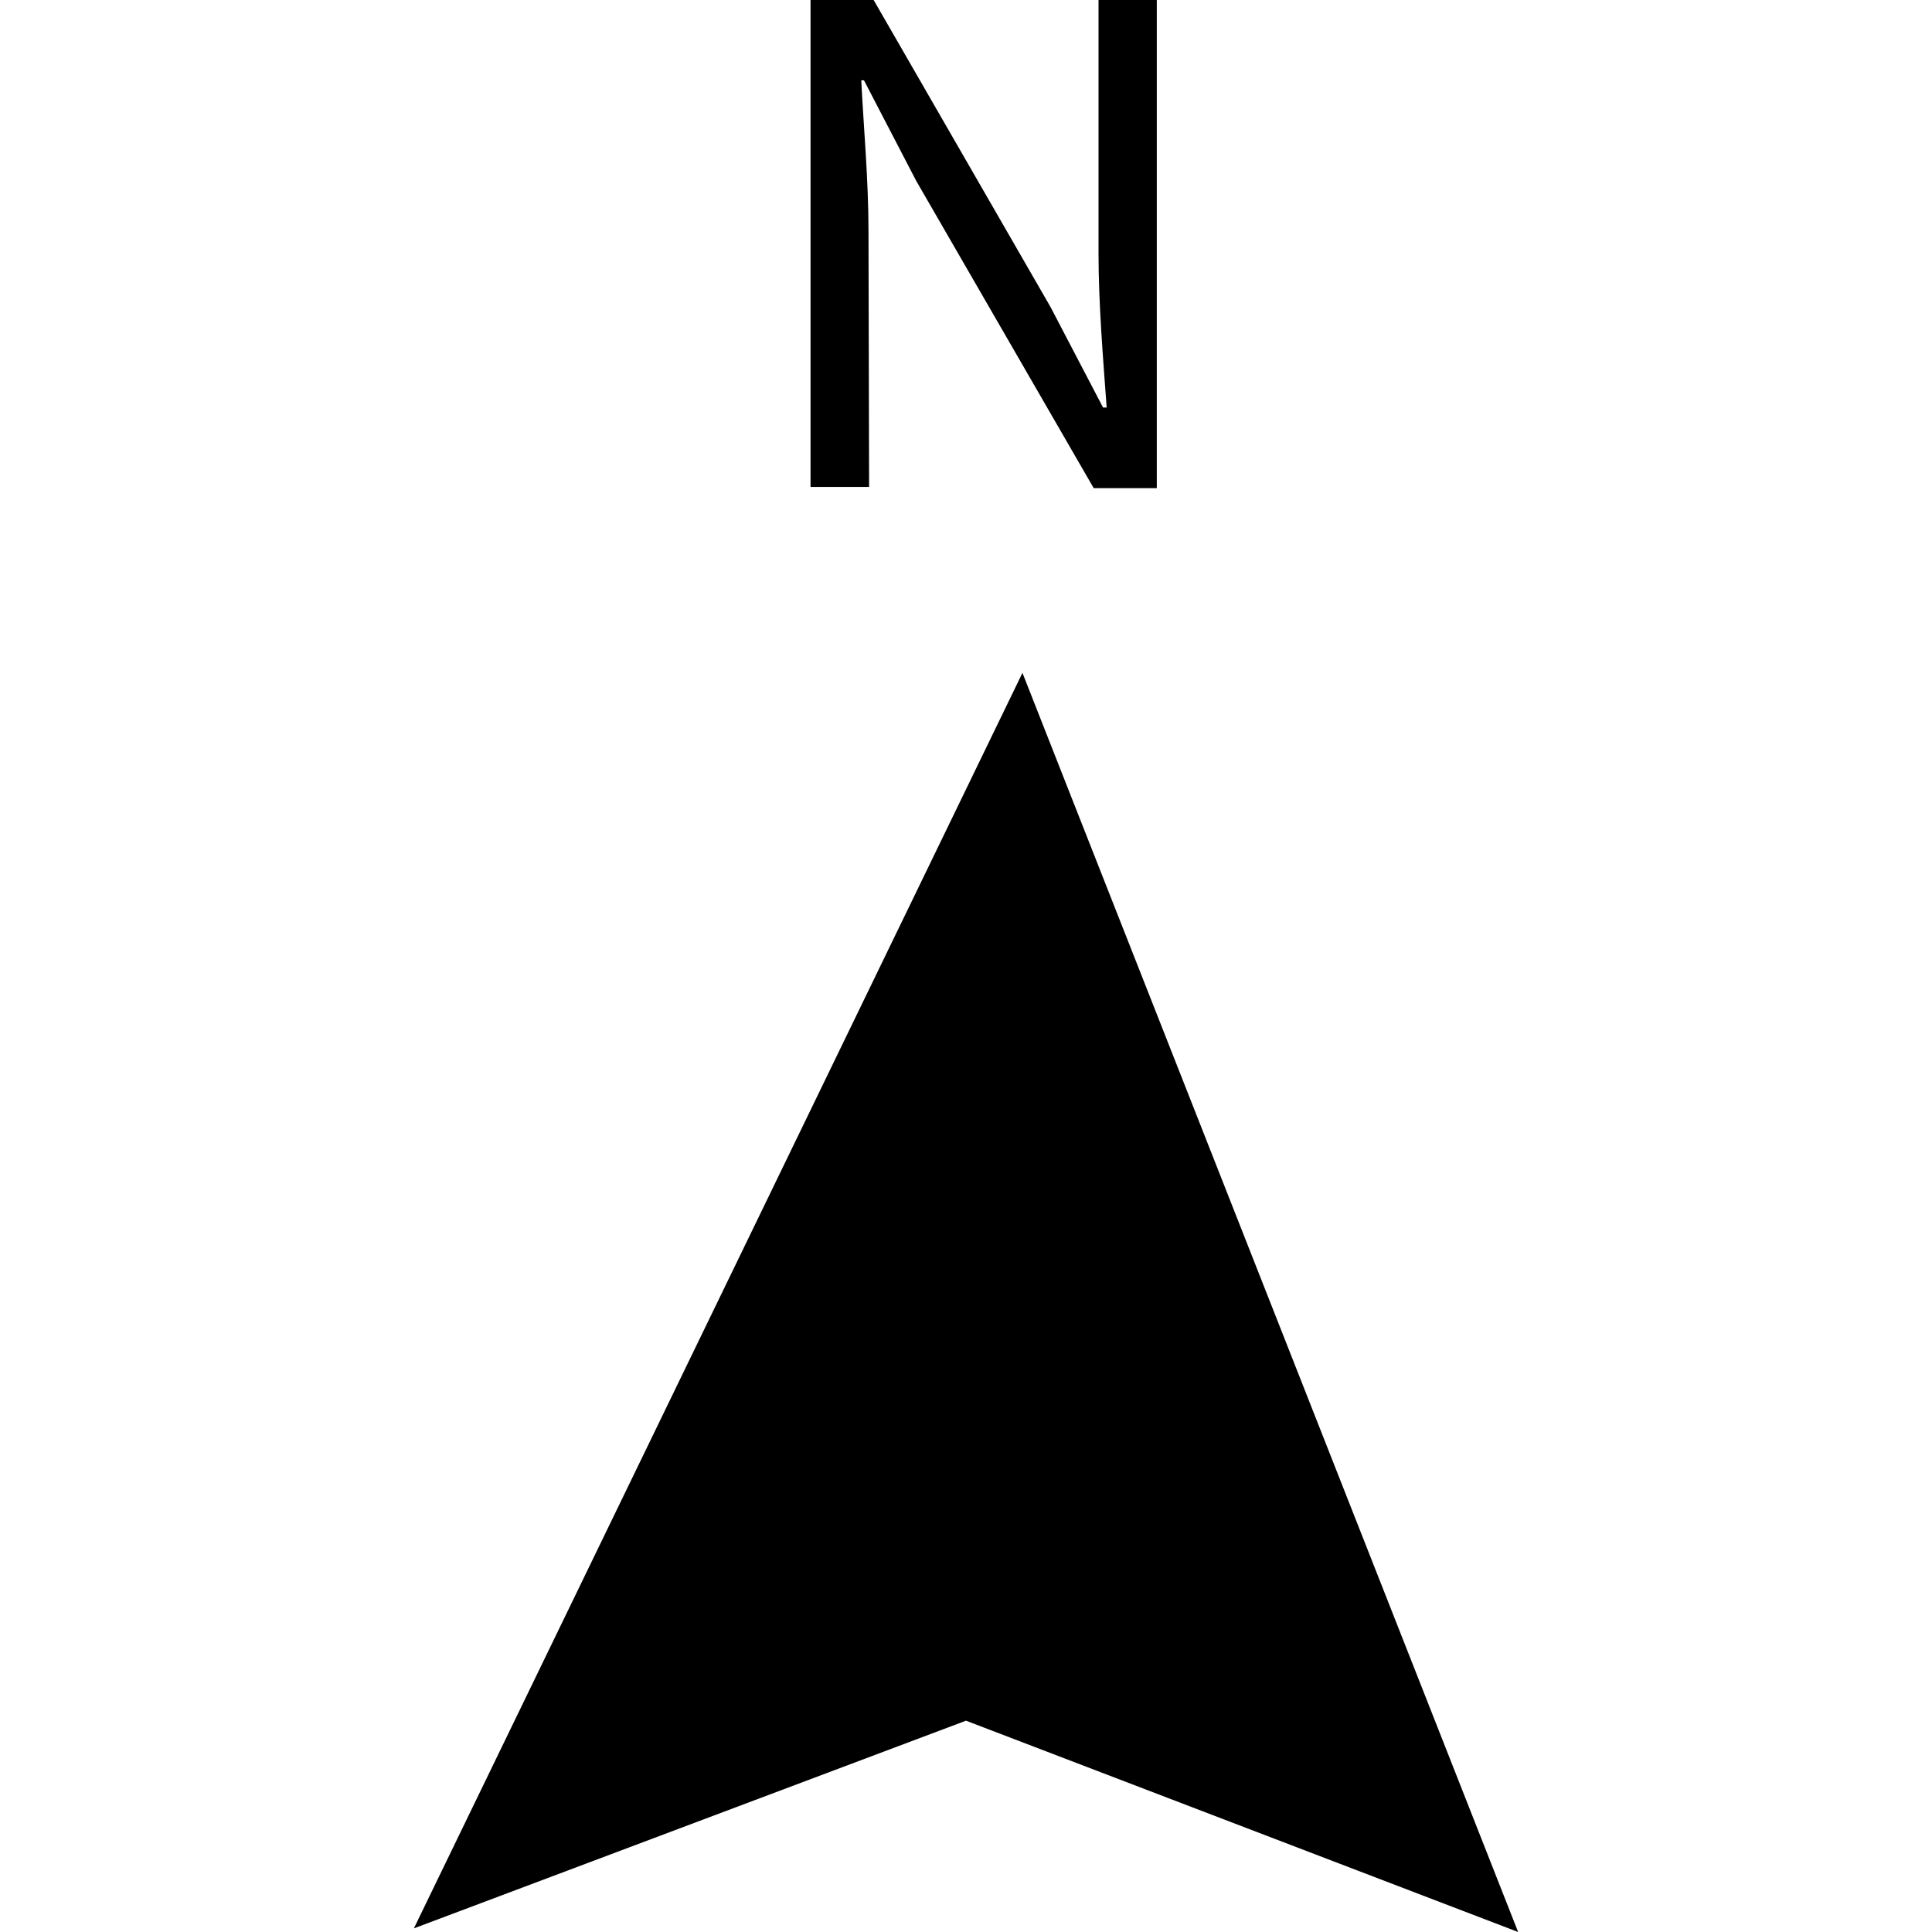 <?xml version="1.0" standalone="no"?><!DOCTYPE svg PUBLIC "-//W3C//DTD SVG 1.1//EN" "http://www.w3.org/Graphics/SVG/1.1/DTD/svg11.dtd"><svg t="1739610029724" class="icon" viewBox="0 0 1024 1024" version="1.1" xmlns="http://www.w3.org/2000/svg" p-id="6141" xmlns:xlink="http://www.w3.org/1999/xlink" width="200" height="200"><path d="M541.92 356.64l-322.56 665.44L512 912l292.64 112z m-81.6-234.08c0-27.2-2.56-54.72-3.84-80h1.44l27.68 53.28 94.08 162.88h33.44V0h-30.88v134.24c0 26.72 2.4 55.52 4.32 81.76h-1.92l-27.84-53.28L463.04 0H429.6v258.08h31.04z m0 0" p-id="6142"></path></svg>